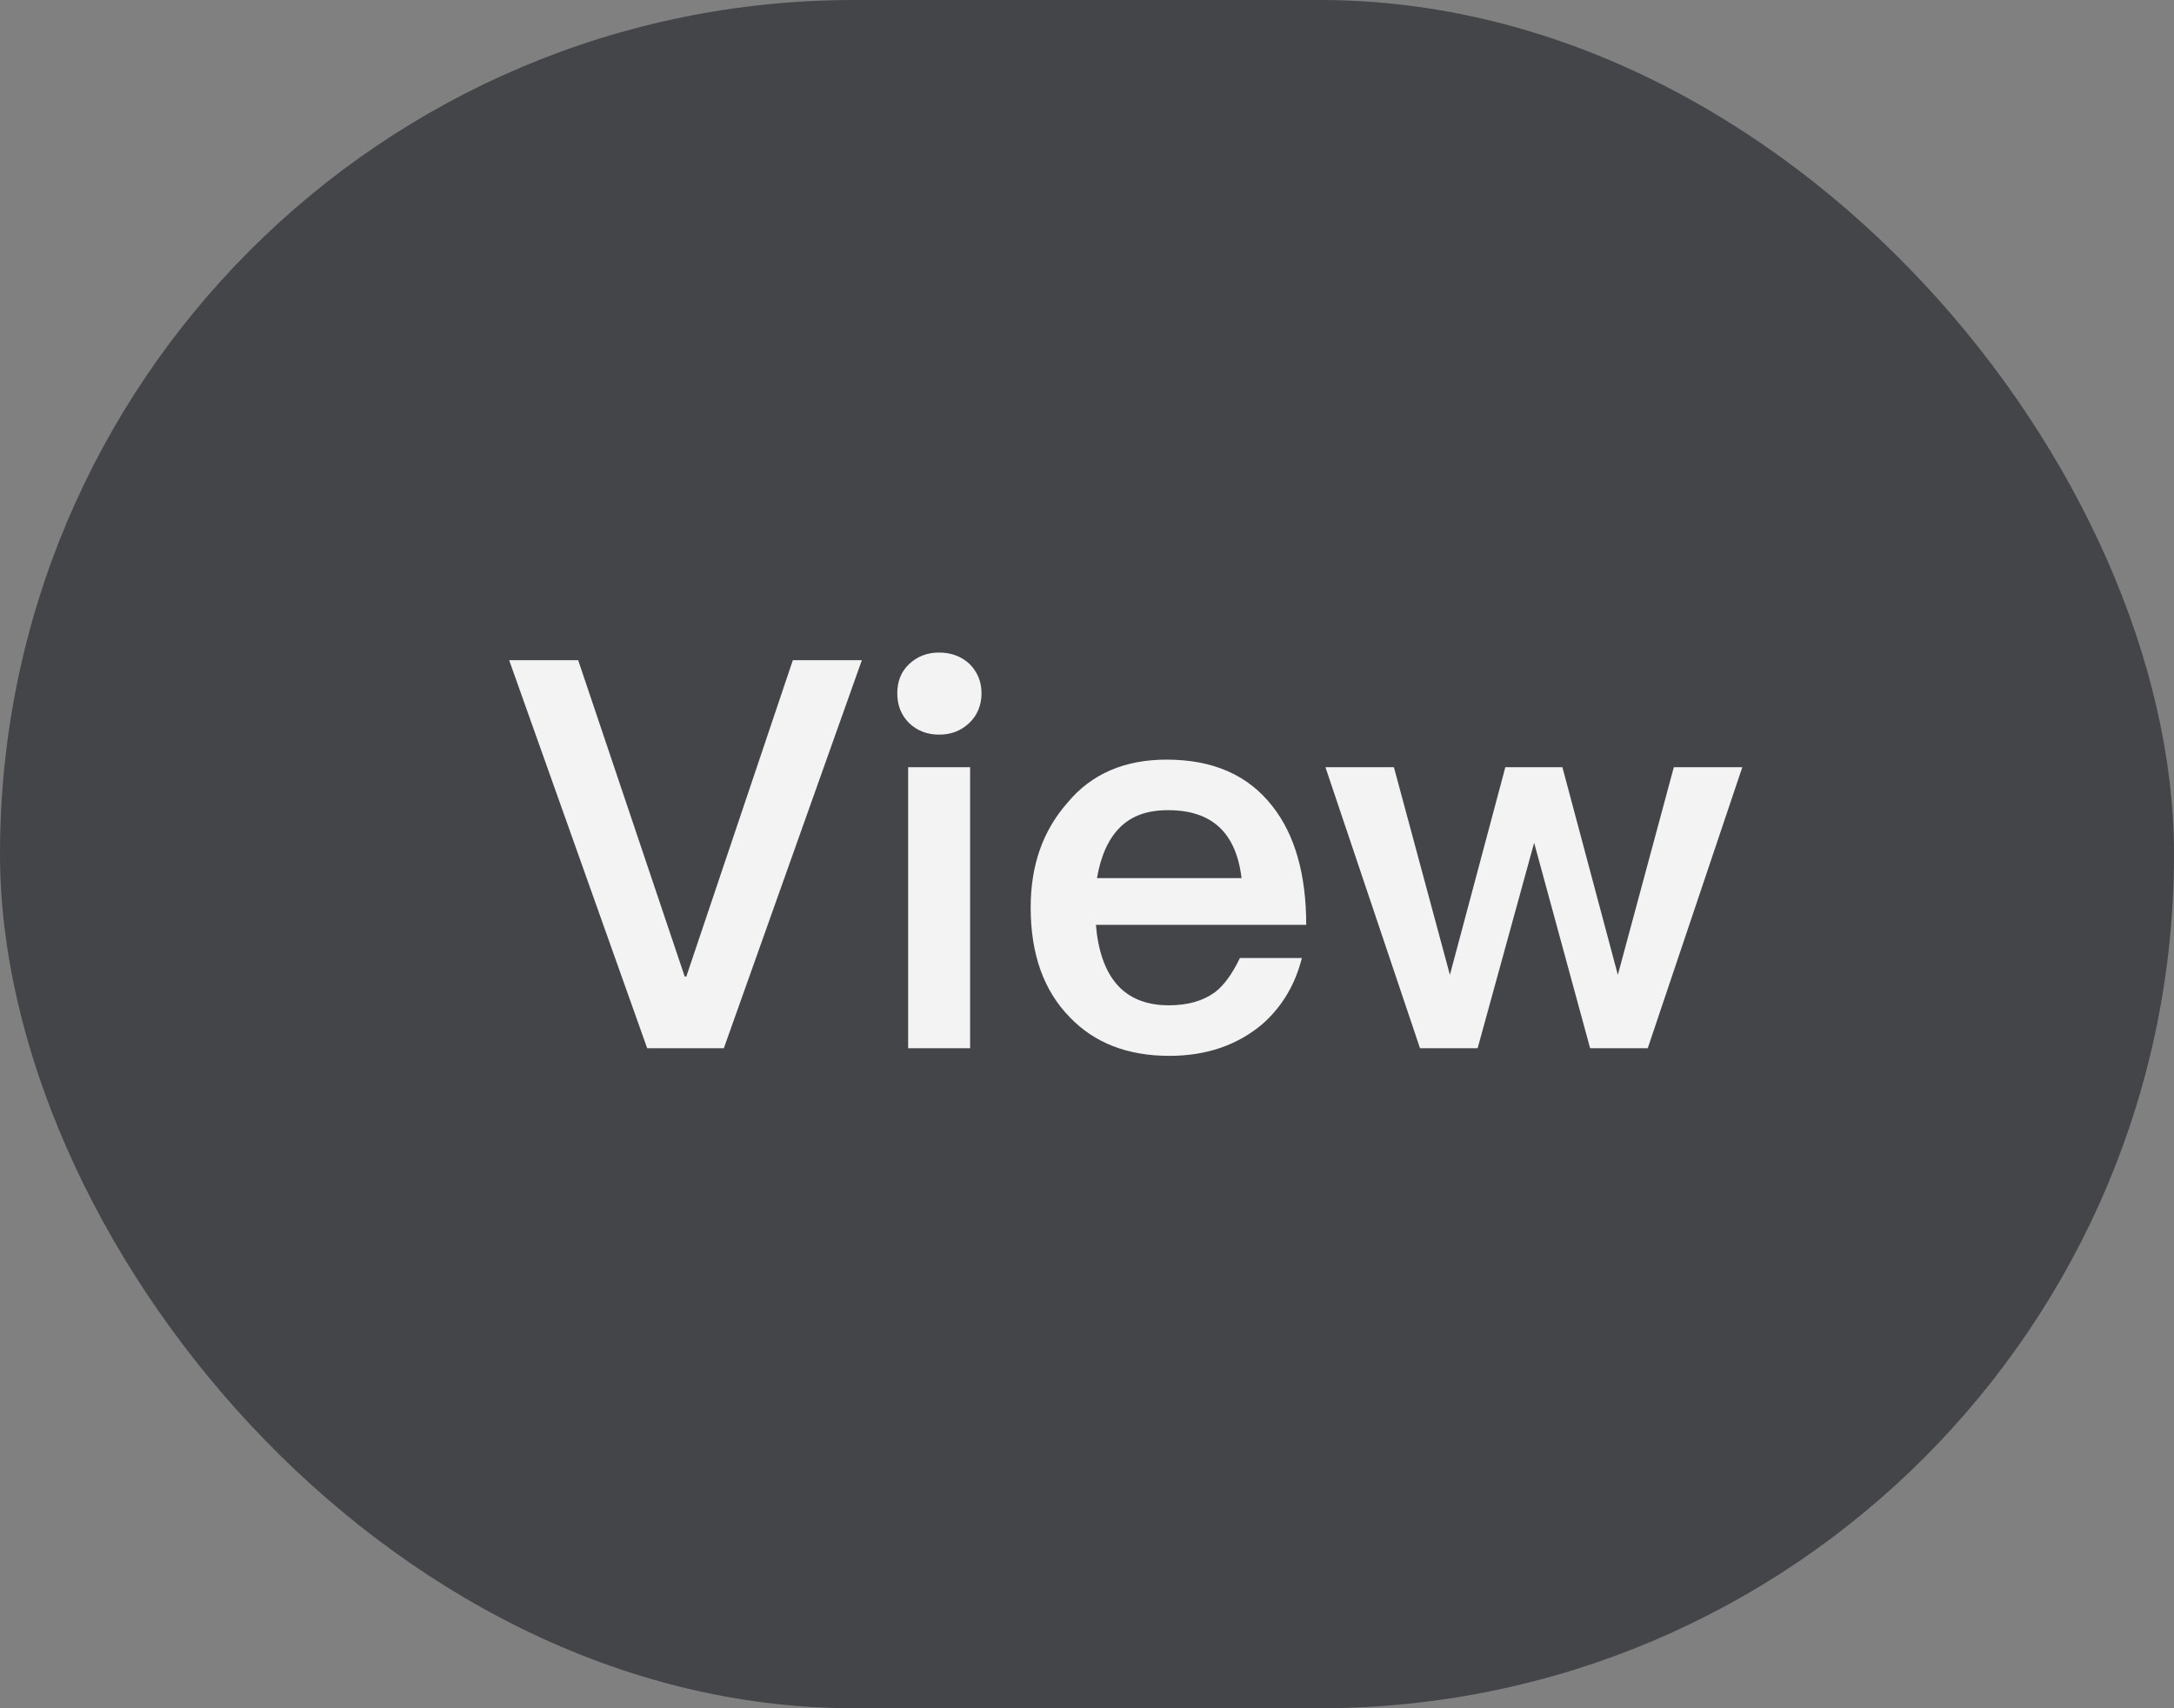 <svg width="56" height="44" viewBox="0 0 56 44" fill="none" xmlns="http://www.w3.org/2000/svg">
<rect x="0" y="0" width="56" height="44" fill="#808080" stroke="none"/>
<rect width="56" height="44" rx="22" fill="#1C1F23" fill-opacity="0.6"/>
<path d="M13.115 17.004H14.893L17.637 25.152H17.679L20.423 17.004H22.201L18.645 27H16.671L13.115 17.004ZM24.191 16.808C24.499 16.808 24.765 16.906 24.975 17.102C25.171 17.298 25.283 17.55 25.283 17.858C25.283 18.166 25.171 18.432 24.961 18.628C24.751 18.824 24.499 18.922 24.191 18.922C23.883 18.922 23.631 18.824 23.421 18.628C23.211 18.418 23.113 18.166 23.113 17.858C23.113 17.55 23.211 17.298 23.421 17.102C23.631 16.906 23.883 16.808 24.191 16.808ZM23.393 19.762H24.989V27H23.393V19.762ZM30.049 19.566C31.239 19.566 32.149 19.958 32.779 20.77C33.353 21.498 33.647 22.52 33.647 23.822H28.229C28.285 24.494 28.467 25.012 28.775 25.362C29.083 25.712 29.531 25.894 30.105 25.894C30.595 25.894 30.987 25.782 31.295 25.558C31.533 25.376 31.743 25.082 31.939 24.676H33.535C33.367 25.348 33.031 25.922 32.527 26.37C31.883 26.916 31.085 27.196 30.119 27.196C29.041 27.196 28.187 26.86 27.557 26.202C26.885 25.516 26.549 24.578 26.549 23.374C26.549 22.296 26.857 21.4 27.501 20.672C28.117 19.93 28.971 19.566 30.049 19.566ZM30.091 20.868C29.559 20.868 29.153 21.008 28.845 21.316C28.551 21.61 28.355 22.044 28.257 22.618H31.981C31.841 21.442 31.211 20.868 30.091 20.868ZM34.142 19.762H35.906L37.348 25.11L38.776 19.762H40.246L41.674 25.11L43.116 19.762H44.88L42.444 27H40.96L39.518 21.708L38.062 27H36.578L34.142 19.762Z" fill="#F3F3F3"/>
</svg>
